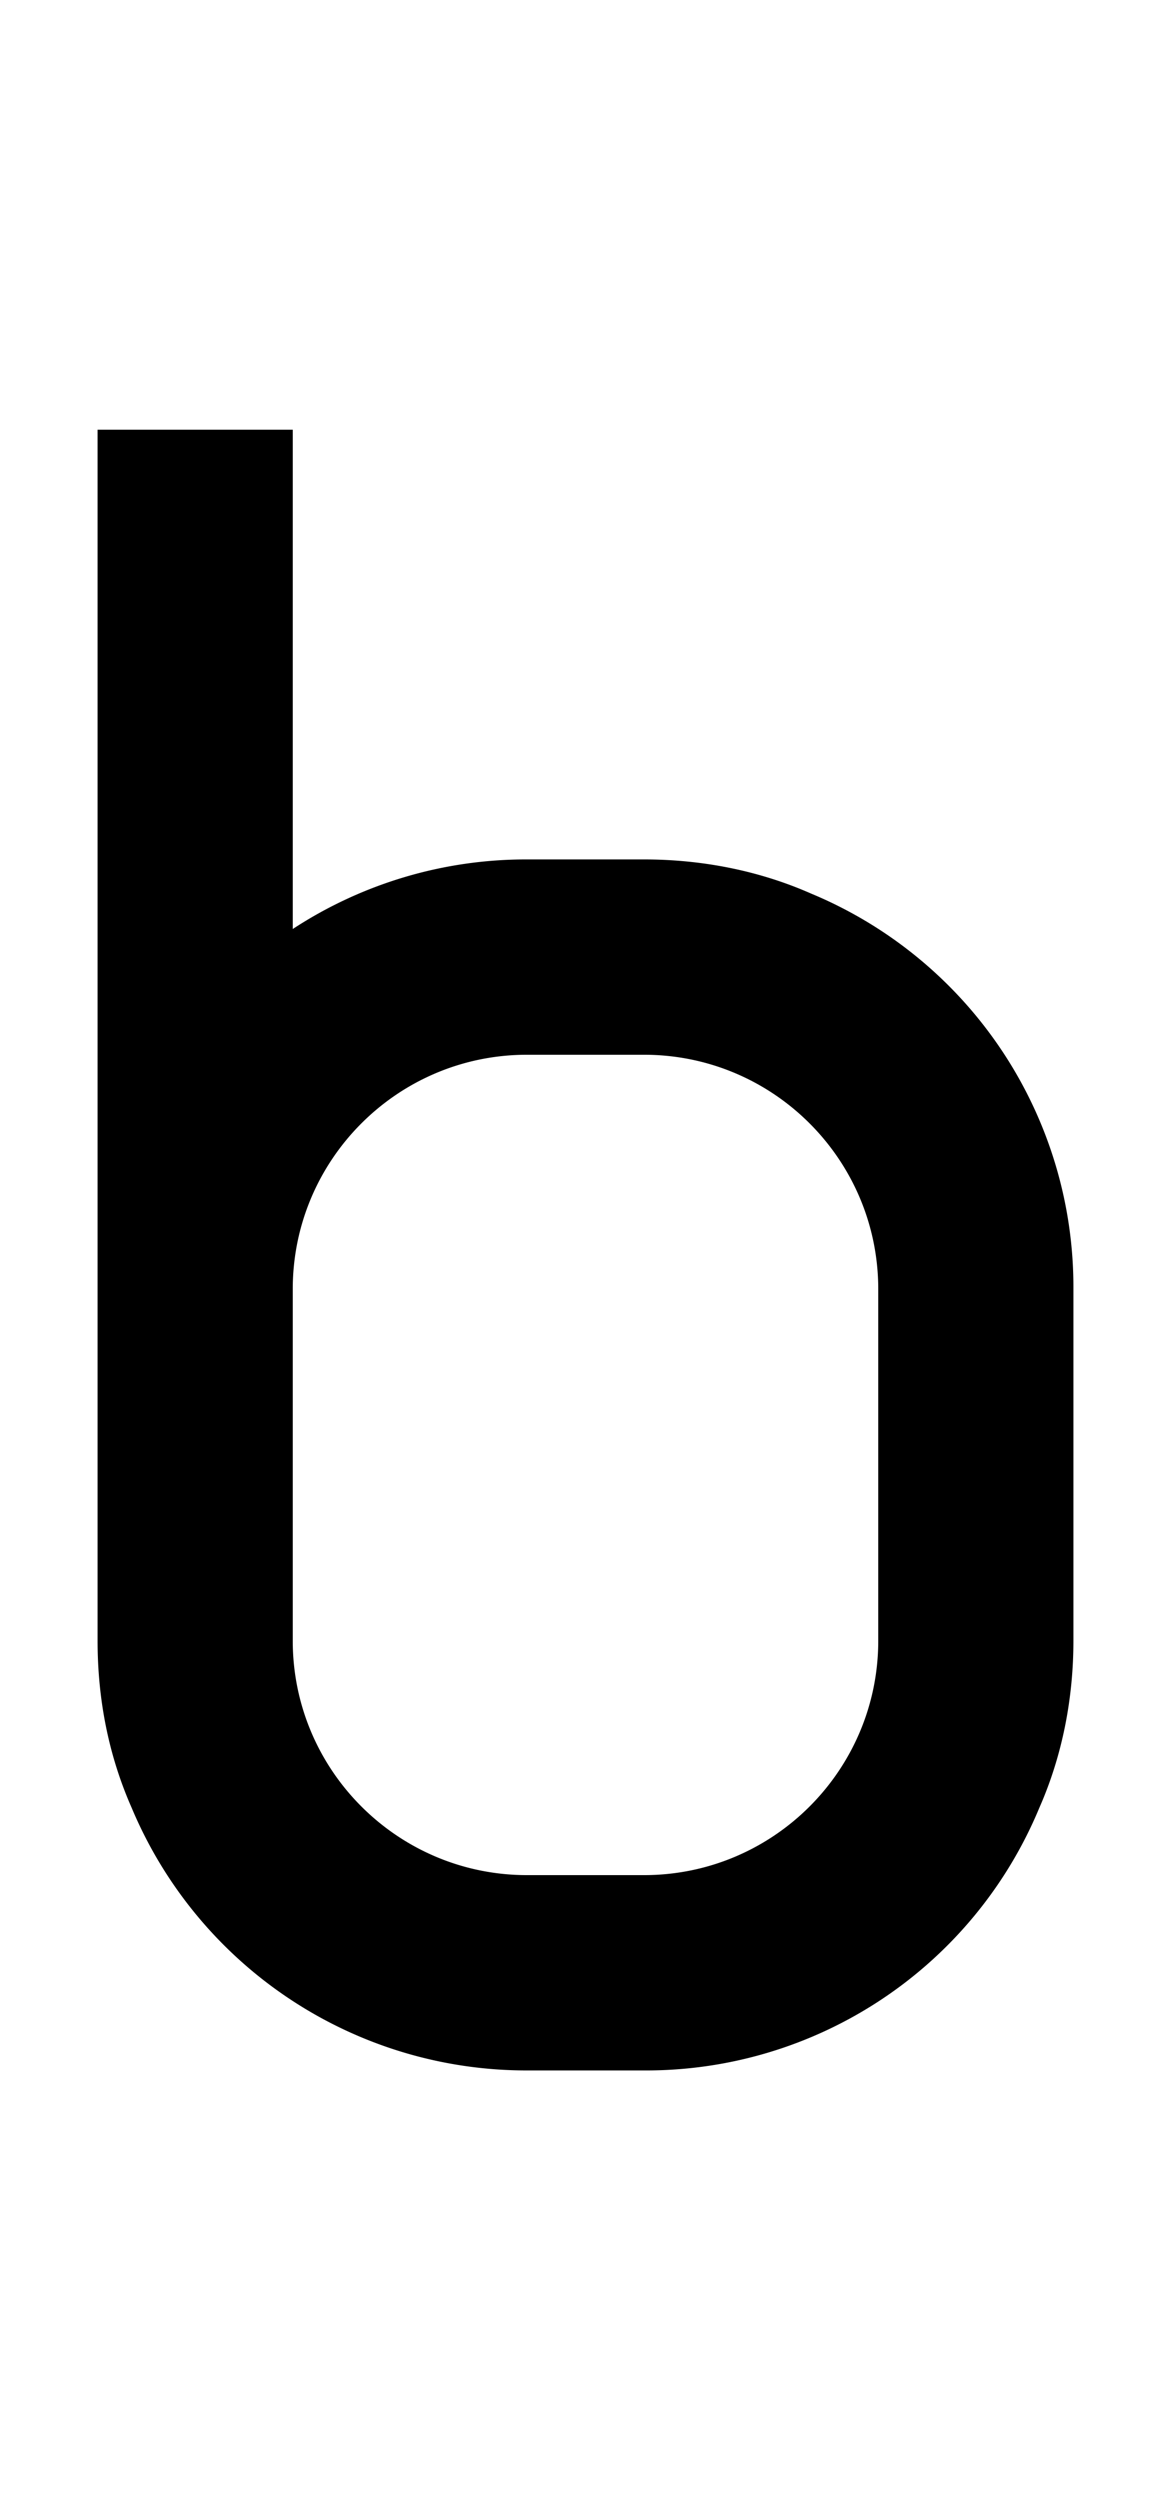 <svg xmlns="http://www.w3.org/2000/svg" viewBox="0 0 960 2048"><path d="M108 1481a351 351 0 0 0 324 215h96a349 349 0 0 0 324-215c19-43 28-90 28-137v-288a349 349 0 0 0-215-324c-43-19-90-28-137-28h-96a349 349 0 0 0-192 57V352H80v992c0 48 9 94 28 137Zm324-617h96c106 0 192 86 192 192v288c0 106-86 192-192 192h-96c-106 0-192-86-192-192v-288c0-106 86-192 192-192Z"/></svg>